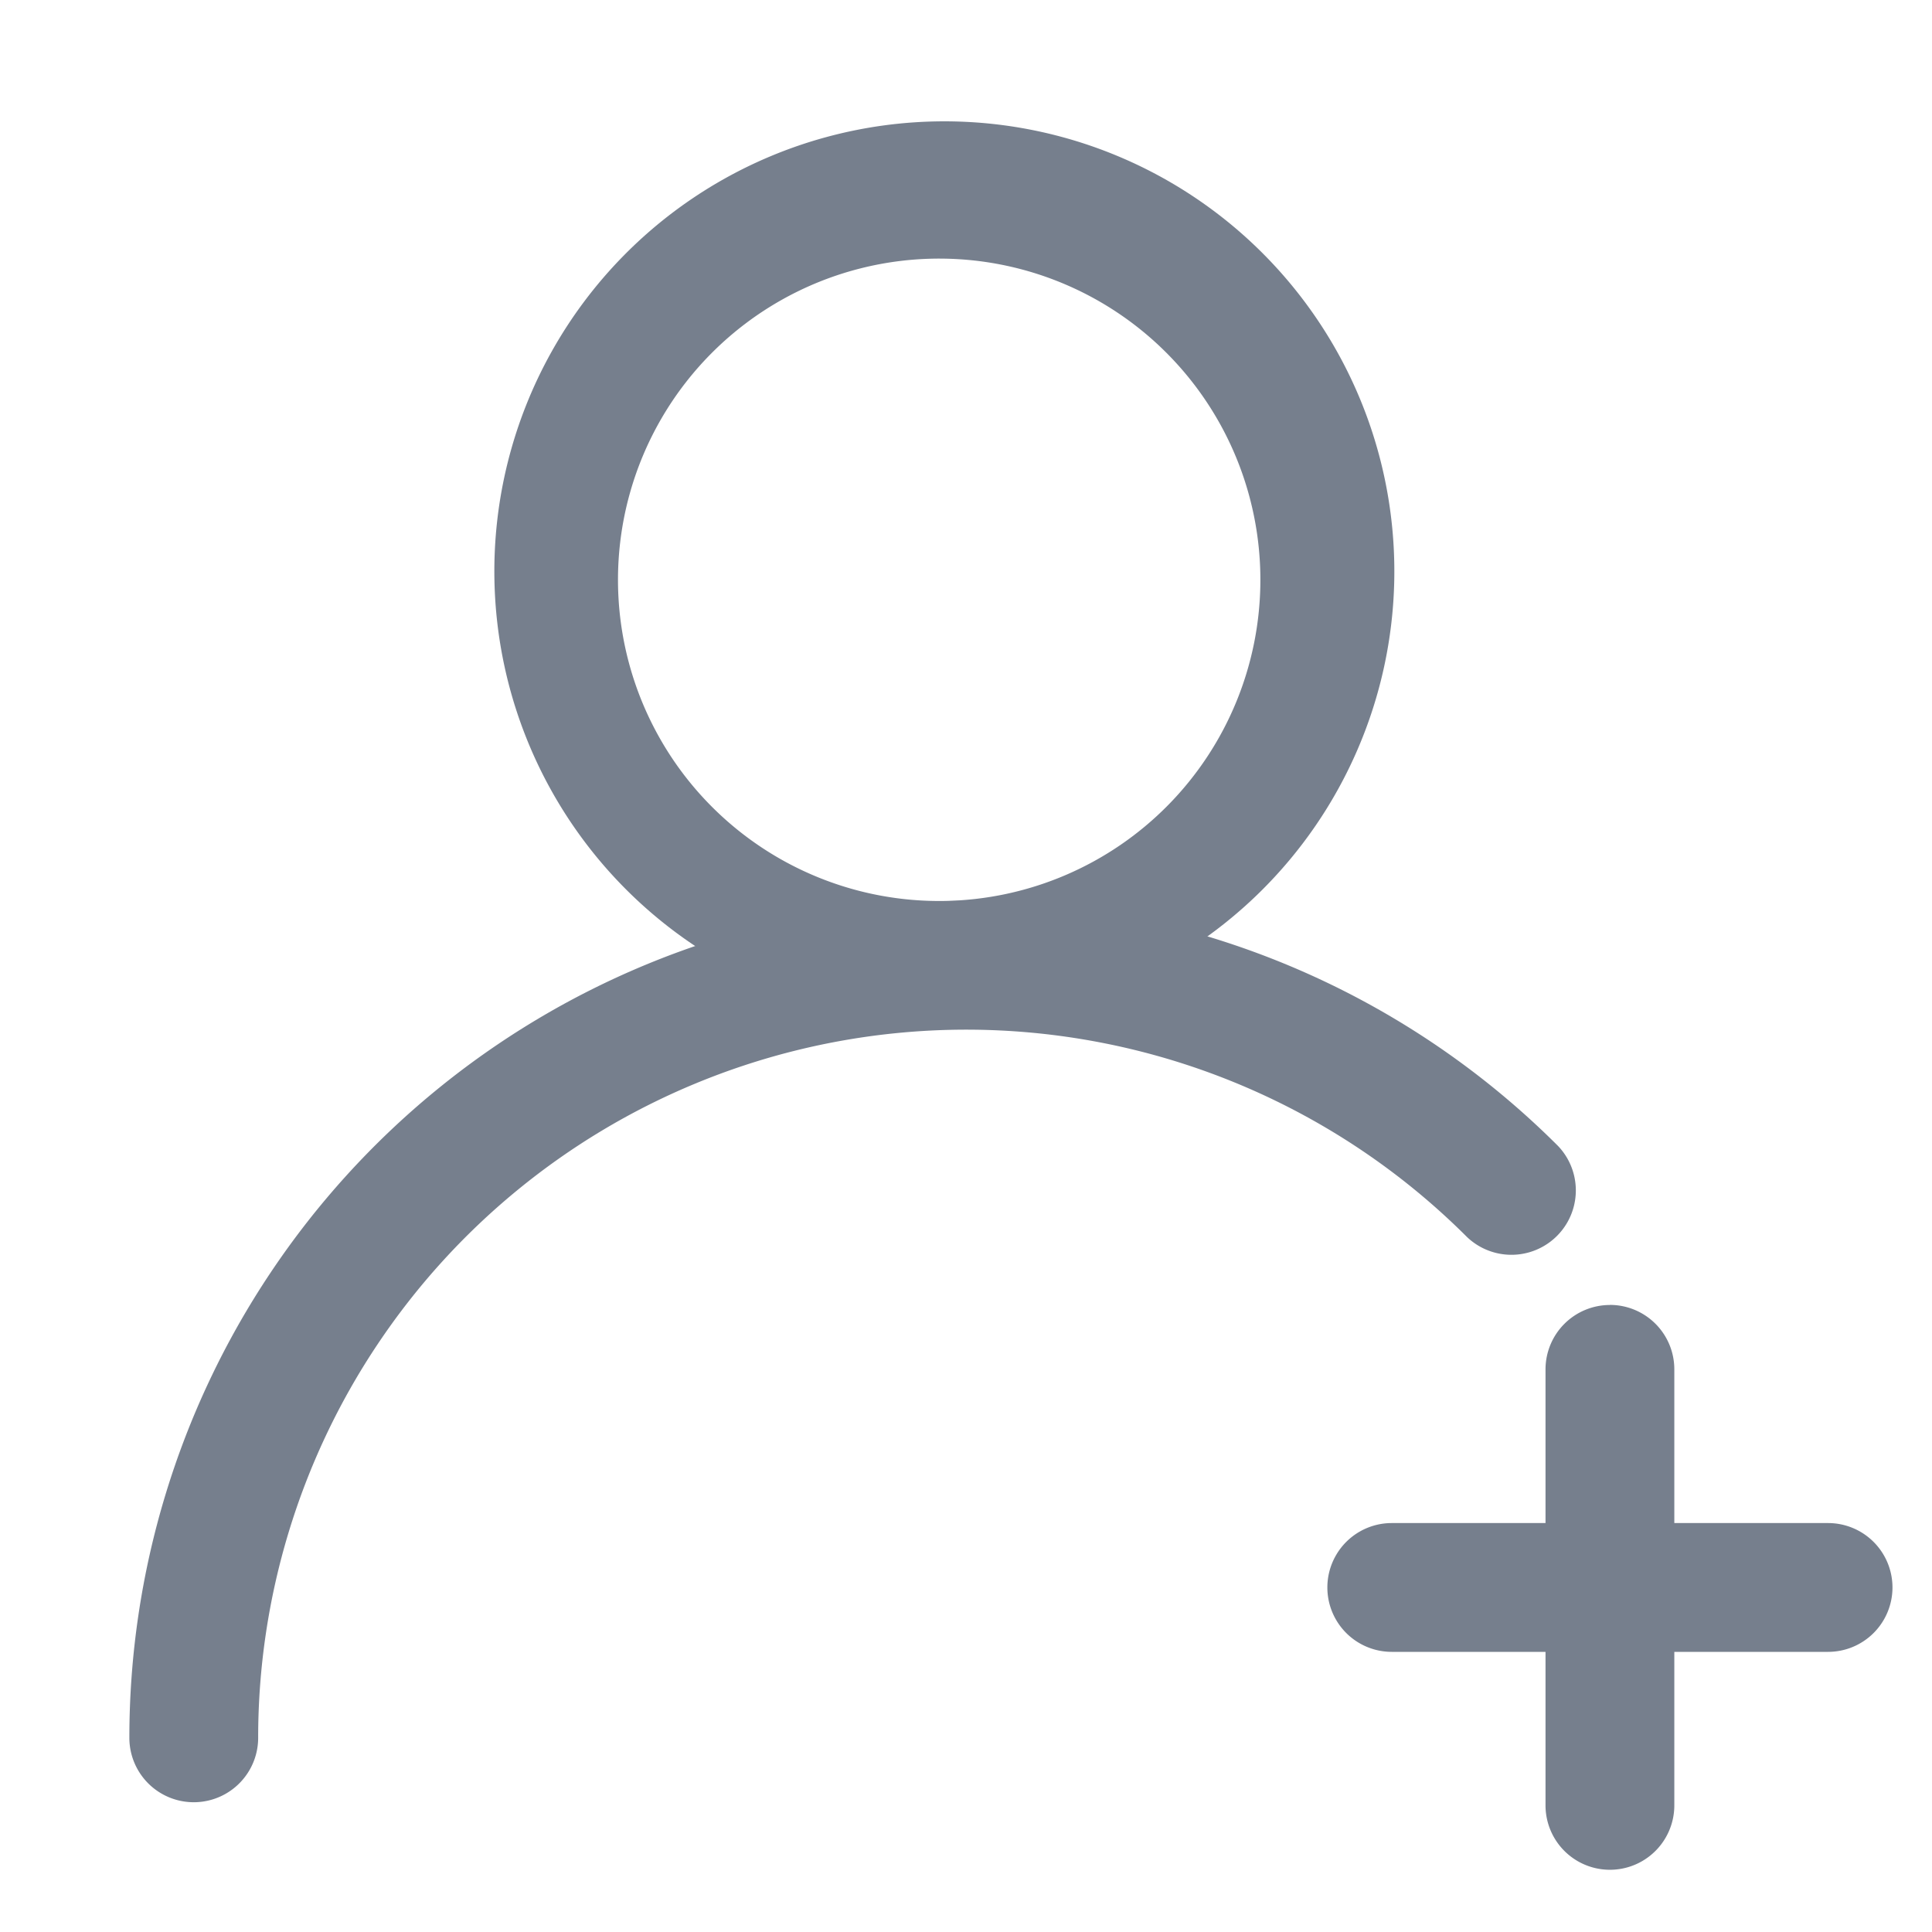 <svg xmlns="http://www.w3.org/2000/svg" fill="none" viewBox="0 0 24 24"><g fill="#767f8d" fill-rule="evenodd" clip-rule="evenodd"><path d="M19.999 16.21a.8.8 0 0 1 .8.8v5.417a.8.8 0 1 1-1.6 0v-5.416a.8.8 0 0 1 .8-.8z"/><path d="M23.509 19.72a.8.8 0 0 1-.8.8h-5.42a.8.8 0 1 1 0-1.6h5.42a.8.8 0 0 1 .8.8zM11.73 3.213a3.99 3.99 0 1 0 0 7.979 3.99 3.99 0 0 0 0-7.979zm-5.588 3.99a5.59 5.59 0 1 1 11.178 0 5.59 5.59 0 0 1-11.178 0z"/><path d="M8.025 11.983a10.396 10.396 0 0 1 11.33 2.253.8.8 0 0 1-1.13 1.132 8.797 8.797 0 0 0-15.018 6.22.8.8 0 0 1-1.6 0 10.397 10.397 0 0 1 6.418-9.605z"/></g></svg>